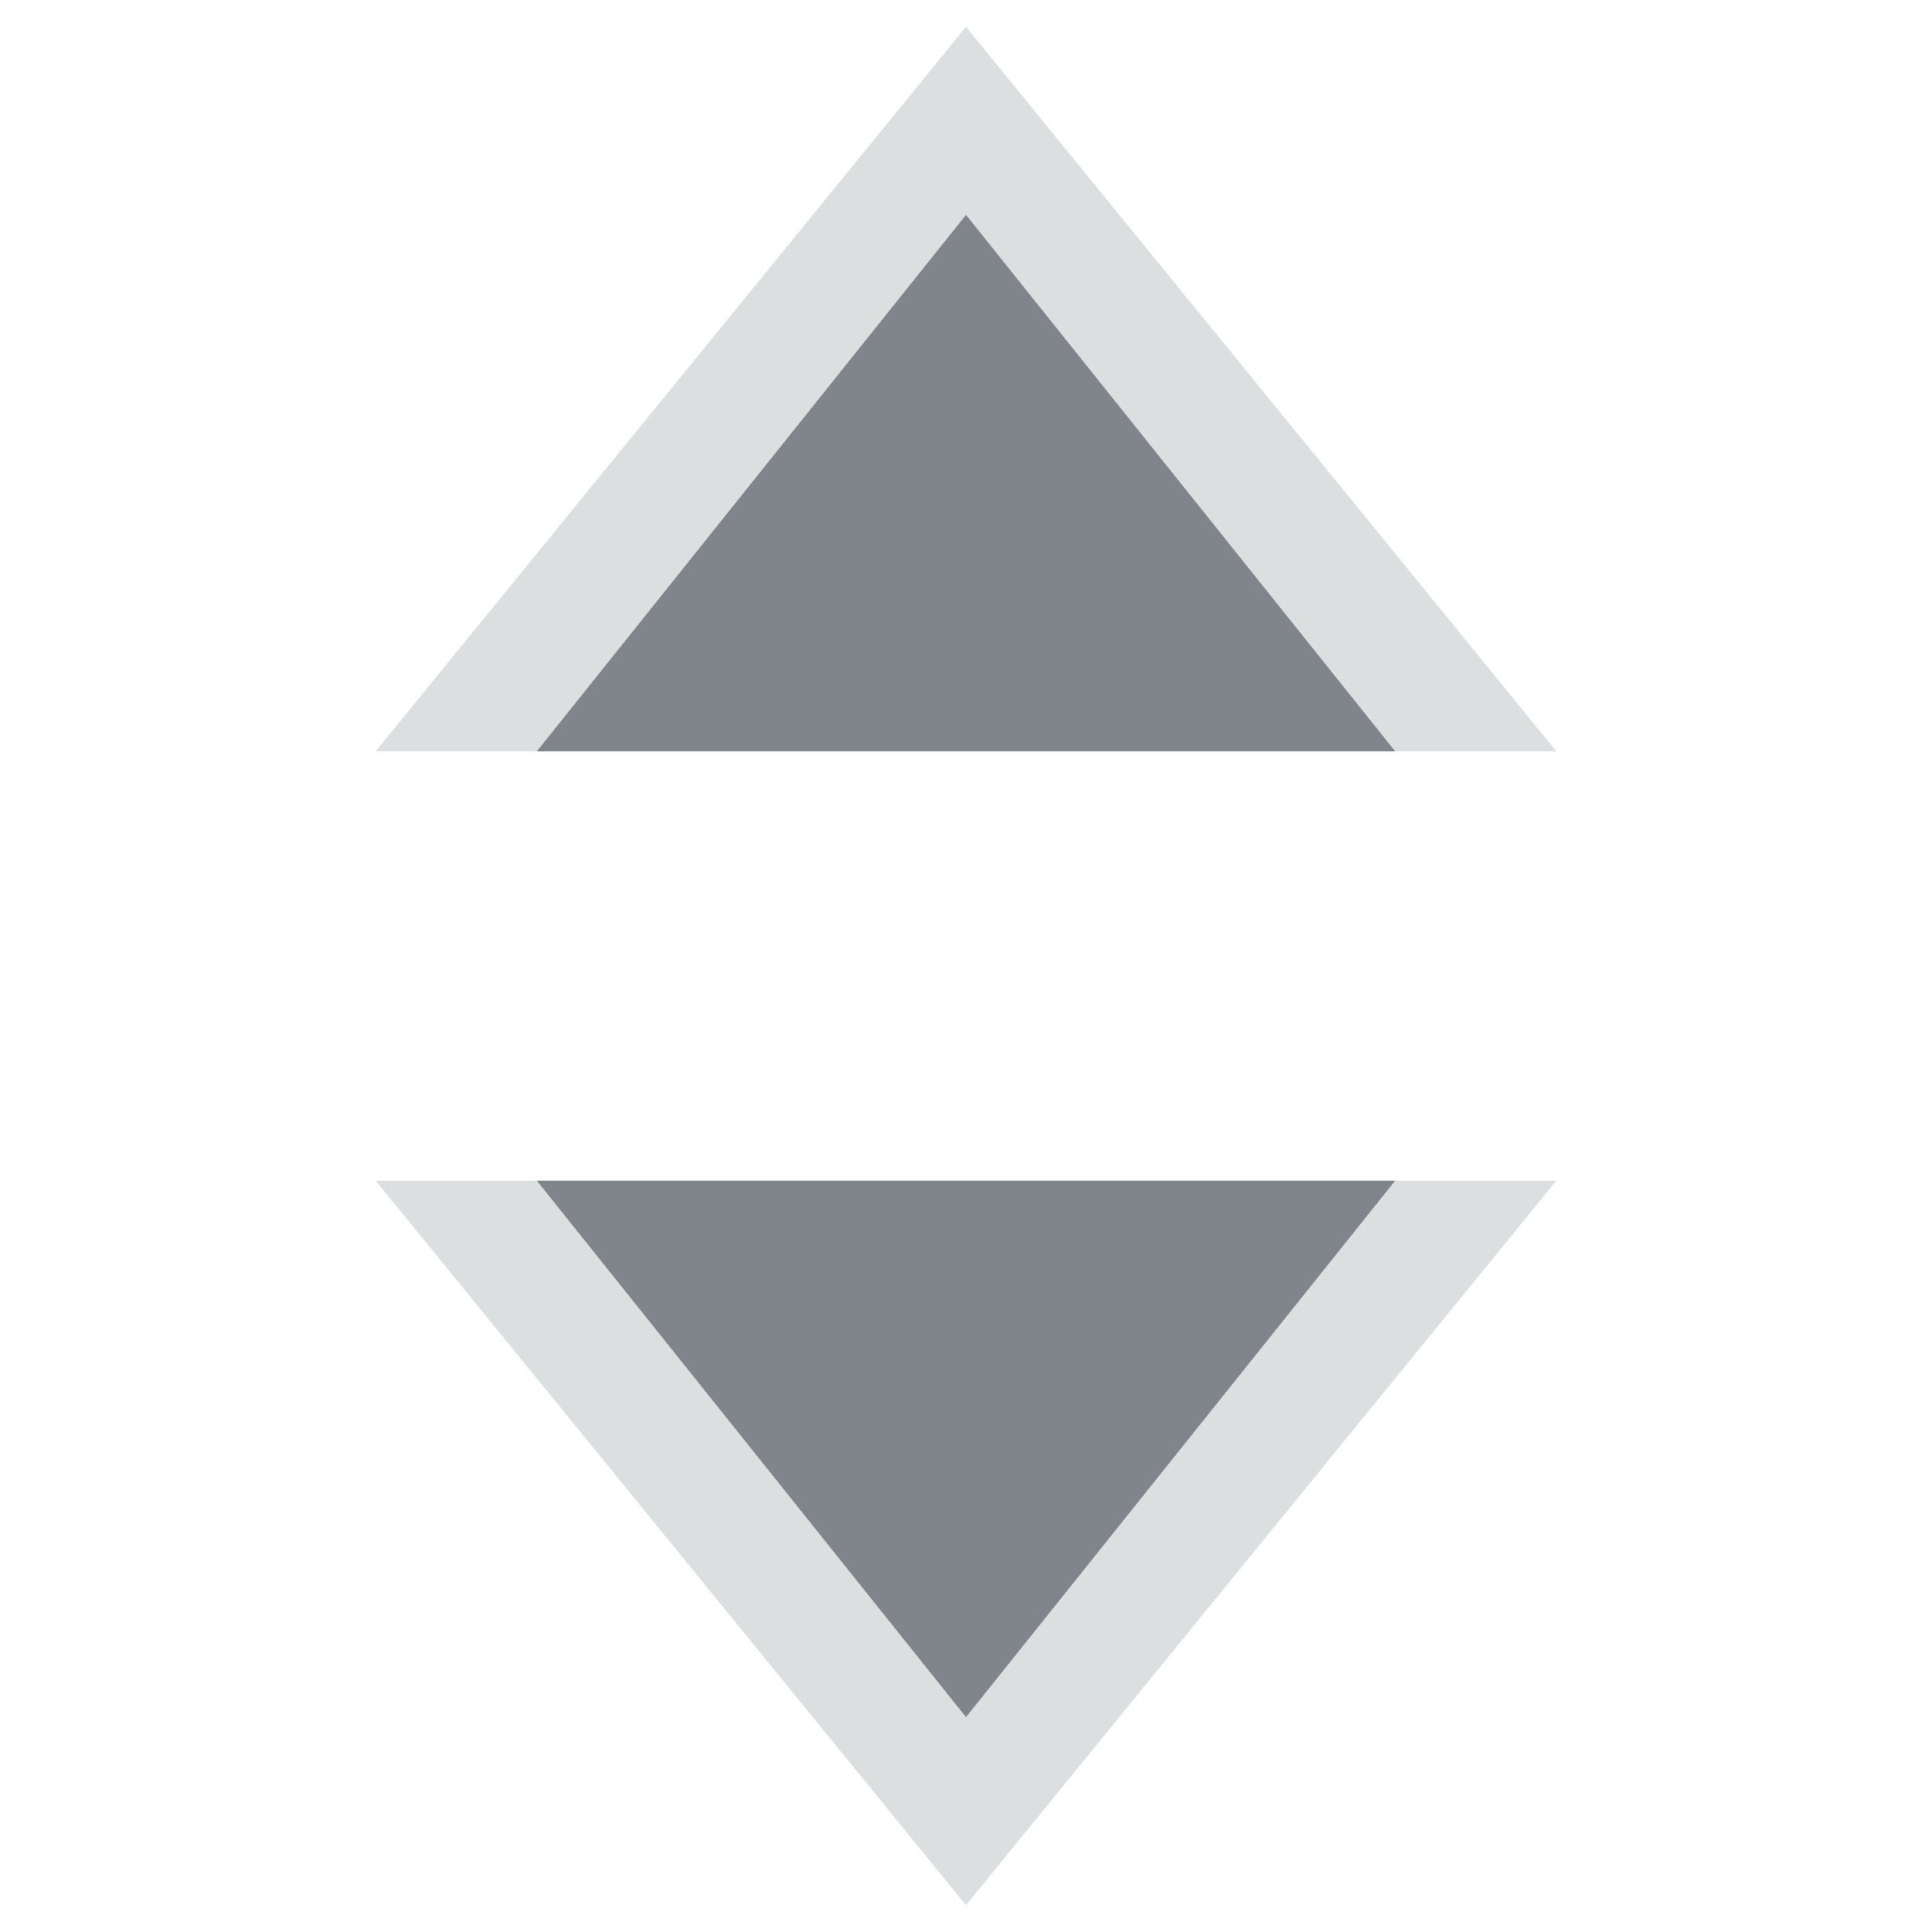 <?xml version="1.0" encoding="UTF-8" standalone="no"?>
<!-- Created with Inkscape (http://www.inkscape.org/) -->
<svg xmlns:dc="http://purl.org/dc/elements/1.1/" xmlns:cc="http://creativecommons.org/ns#" xmlns:rdf="http://www.w3.org/1999/02/22-rdf-syntax-ns#" xmlns:svg="http://www.w3.org/2000/svg" xmlns="http://www.w3.org/2000/svg" xmlns:sodipodi="http://sodipodi.sourceforge.net/DTD/sodipodi-0.dtd" xmlns:inkscape="http://www.inkscape.org/namespaces/inkscape" id="svg13094" height="18" width="18" version="1.1" inkscape:version="0.48.3.1 r9886" sodipodi:docname="kdenlive-zoom-large.svg">
  <defs id="defs3016"/>
  <sodipodi:namedview pagecolor="#ffffff" bordercolor="#666666" borderopacity="1" objecttolerance="10" gridtolerance="10" guidetolerance="10" inkscape:pageopacity="0" inkscape:pageshadow="2" inkscape:window-width="1920" inkscape:window-height="1023" id="namedview3014" showgrid="true" inkscape:zoom="41.7193" inkscape:cx="7.5542615" inkscape:cy="8.3173515" inkscape:window-x="-10" inkscape:window-y="35" inkscape:window-maximized="1" inkscape:current-layer="svg13094" inkscape:snap-bbox="true" inkscape:bbox-paths="true" inkscape:bbox-nodes="true" inkscape:snap-bbox-edge-midpoints="true" inkscape:snap-bbox-midpoints="true" inkscape:object-paths="true" inkscape:snap-intersection-paths="true" inkscape:object-nodes="true" inkscape:snap-smooth-nodes="true" inkscape:snap-midpoints="true" inkscape:snap-object-midpoints="true" inkscape:snap-center="true">
    <inkscape:grid type="xygrid" id="grid2982"/>
  </sodipodi:namedview>
  <path sodipodi:nodetypes="cccc" inkscape:connector-curvature="0" id="path3004" d="M 4,6 12,6 8,1 z" style="color:#000000;fill:#434a54;fill-opacity:0.675;fill-rule:nonzero;stroke:none;stroke-width:1;marker:none;visibility:visible;display:inline;overflow:visible;enable-background:accumulate" transform="translate(1,1)"/>
  <path style="color:#000000;fill:#434a54;fill-opacity:0.675;fill-rule:nonzero;stroke:none;stroke-width:1;marker:none;visibility:visible;display:inline;overflow:visible;enable-background:accumulate" d="m 4,10 8,0 -4,5 z" id="path2985" inkscape:connector-curvature="0" sodipodi:nodetypes="cccc" transform="translate(1,1)"/>
  <path sodipodi:nodetypes="ccccccc" inkscape:connector-curvature="0" id="path3025" d="M 4,6 8,1 12,6 13.5,6 8,-0.75 2.5,6 z" style="color:#000000;fill:#d1d4d6;fill-opacity:0.743;fill-rule:nonzero;stroke:none;stroke-width:2;marker:none;visibility:visible;display:inline;overflow:visible;enable-background:accumulate" transform="translate(1,1)"/>
  <path style="color:#000000;fill:#d1d4d6;fill-opacity:0.743;fill-rule:nonzero;stroke:none;stroke-width:2;marker:none;visibility:visible;display:inline;overflow:visible;enable-background:accumulate" d="m 4,10 4,5 4,-5 1.5,0 L 8,16.75 2.5,10 z" id="path3006" inkscape:connector-curvature="0" sodipodi:nodetypes="ccccccc" transform="translate(1,1)"/>
</svg>
